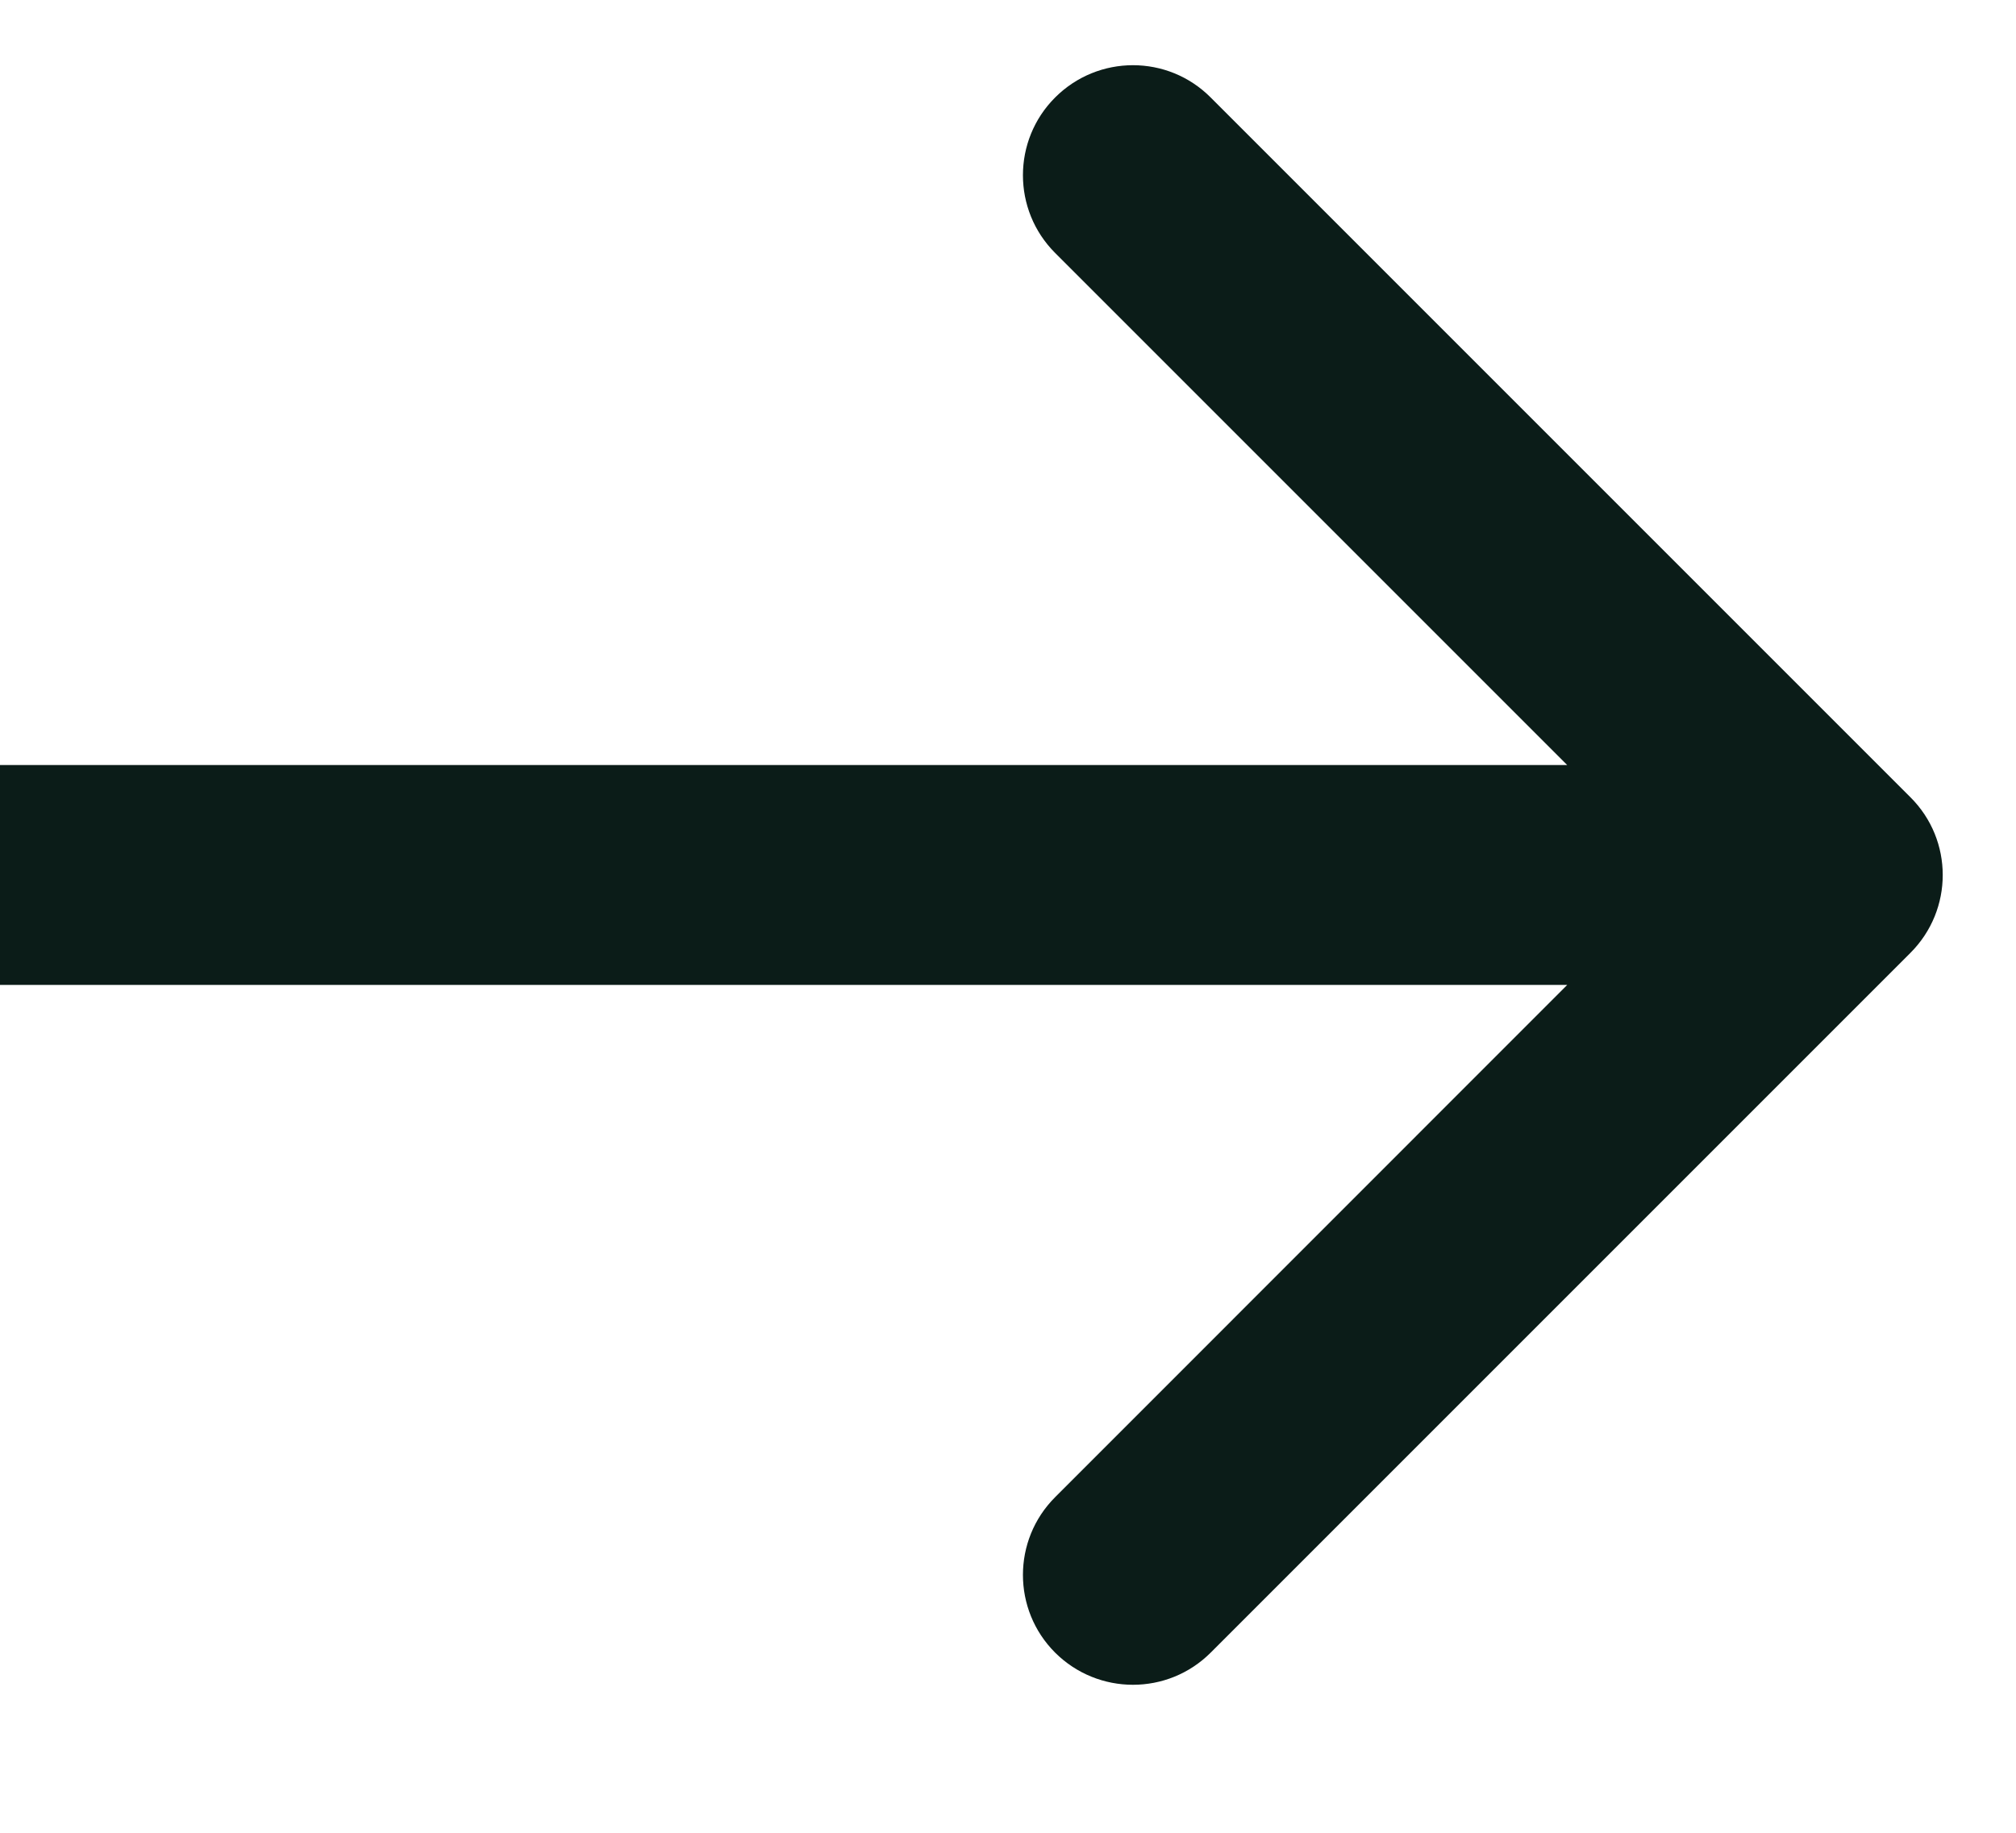 <svg width="11" height="10" viewBox="0 0 11 10" fill="none" xmlns="http://www.w3.org/2000/svg">
<path d="M10.424 5.199C10.659 4.964 10.659 4.584 10.424 4.35L6.606 0.532C6.372 0.297 5.992 0.297 5.757 0.532C5.523 0.766 5.523 1.146 5.757 1.38L9.151 4.774L5.757 8.169C5.523 8.403 5.523 8.783 5.757 9.017C5.992 9.251 6.372 9.251 6.606 9.017L10.424 5.199ZM0 4.774L0 5.374L10 5.374V4.774V4.174L0 4.174L0 4.774Z" fill="#0B1C18"/>
</svg>

